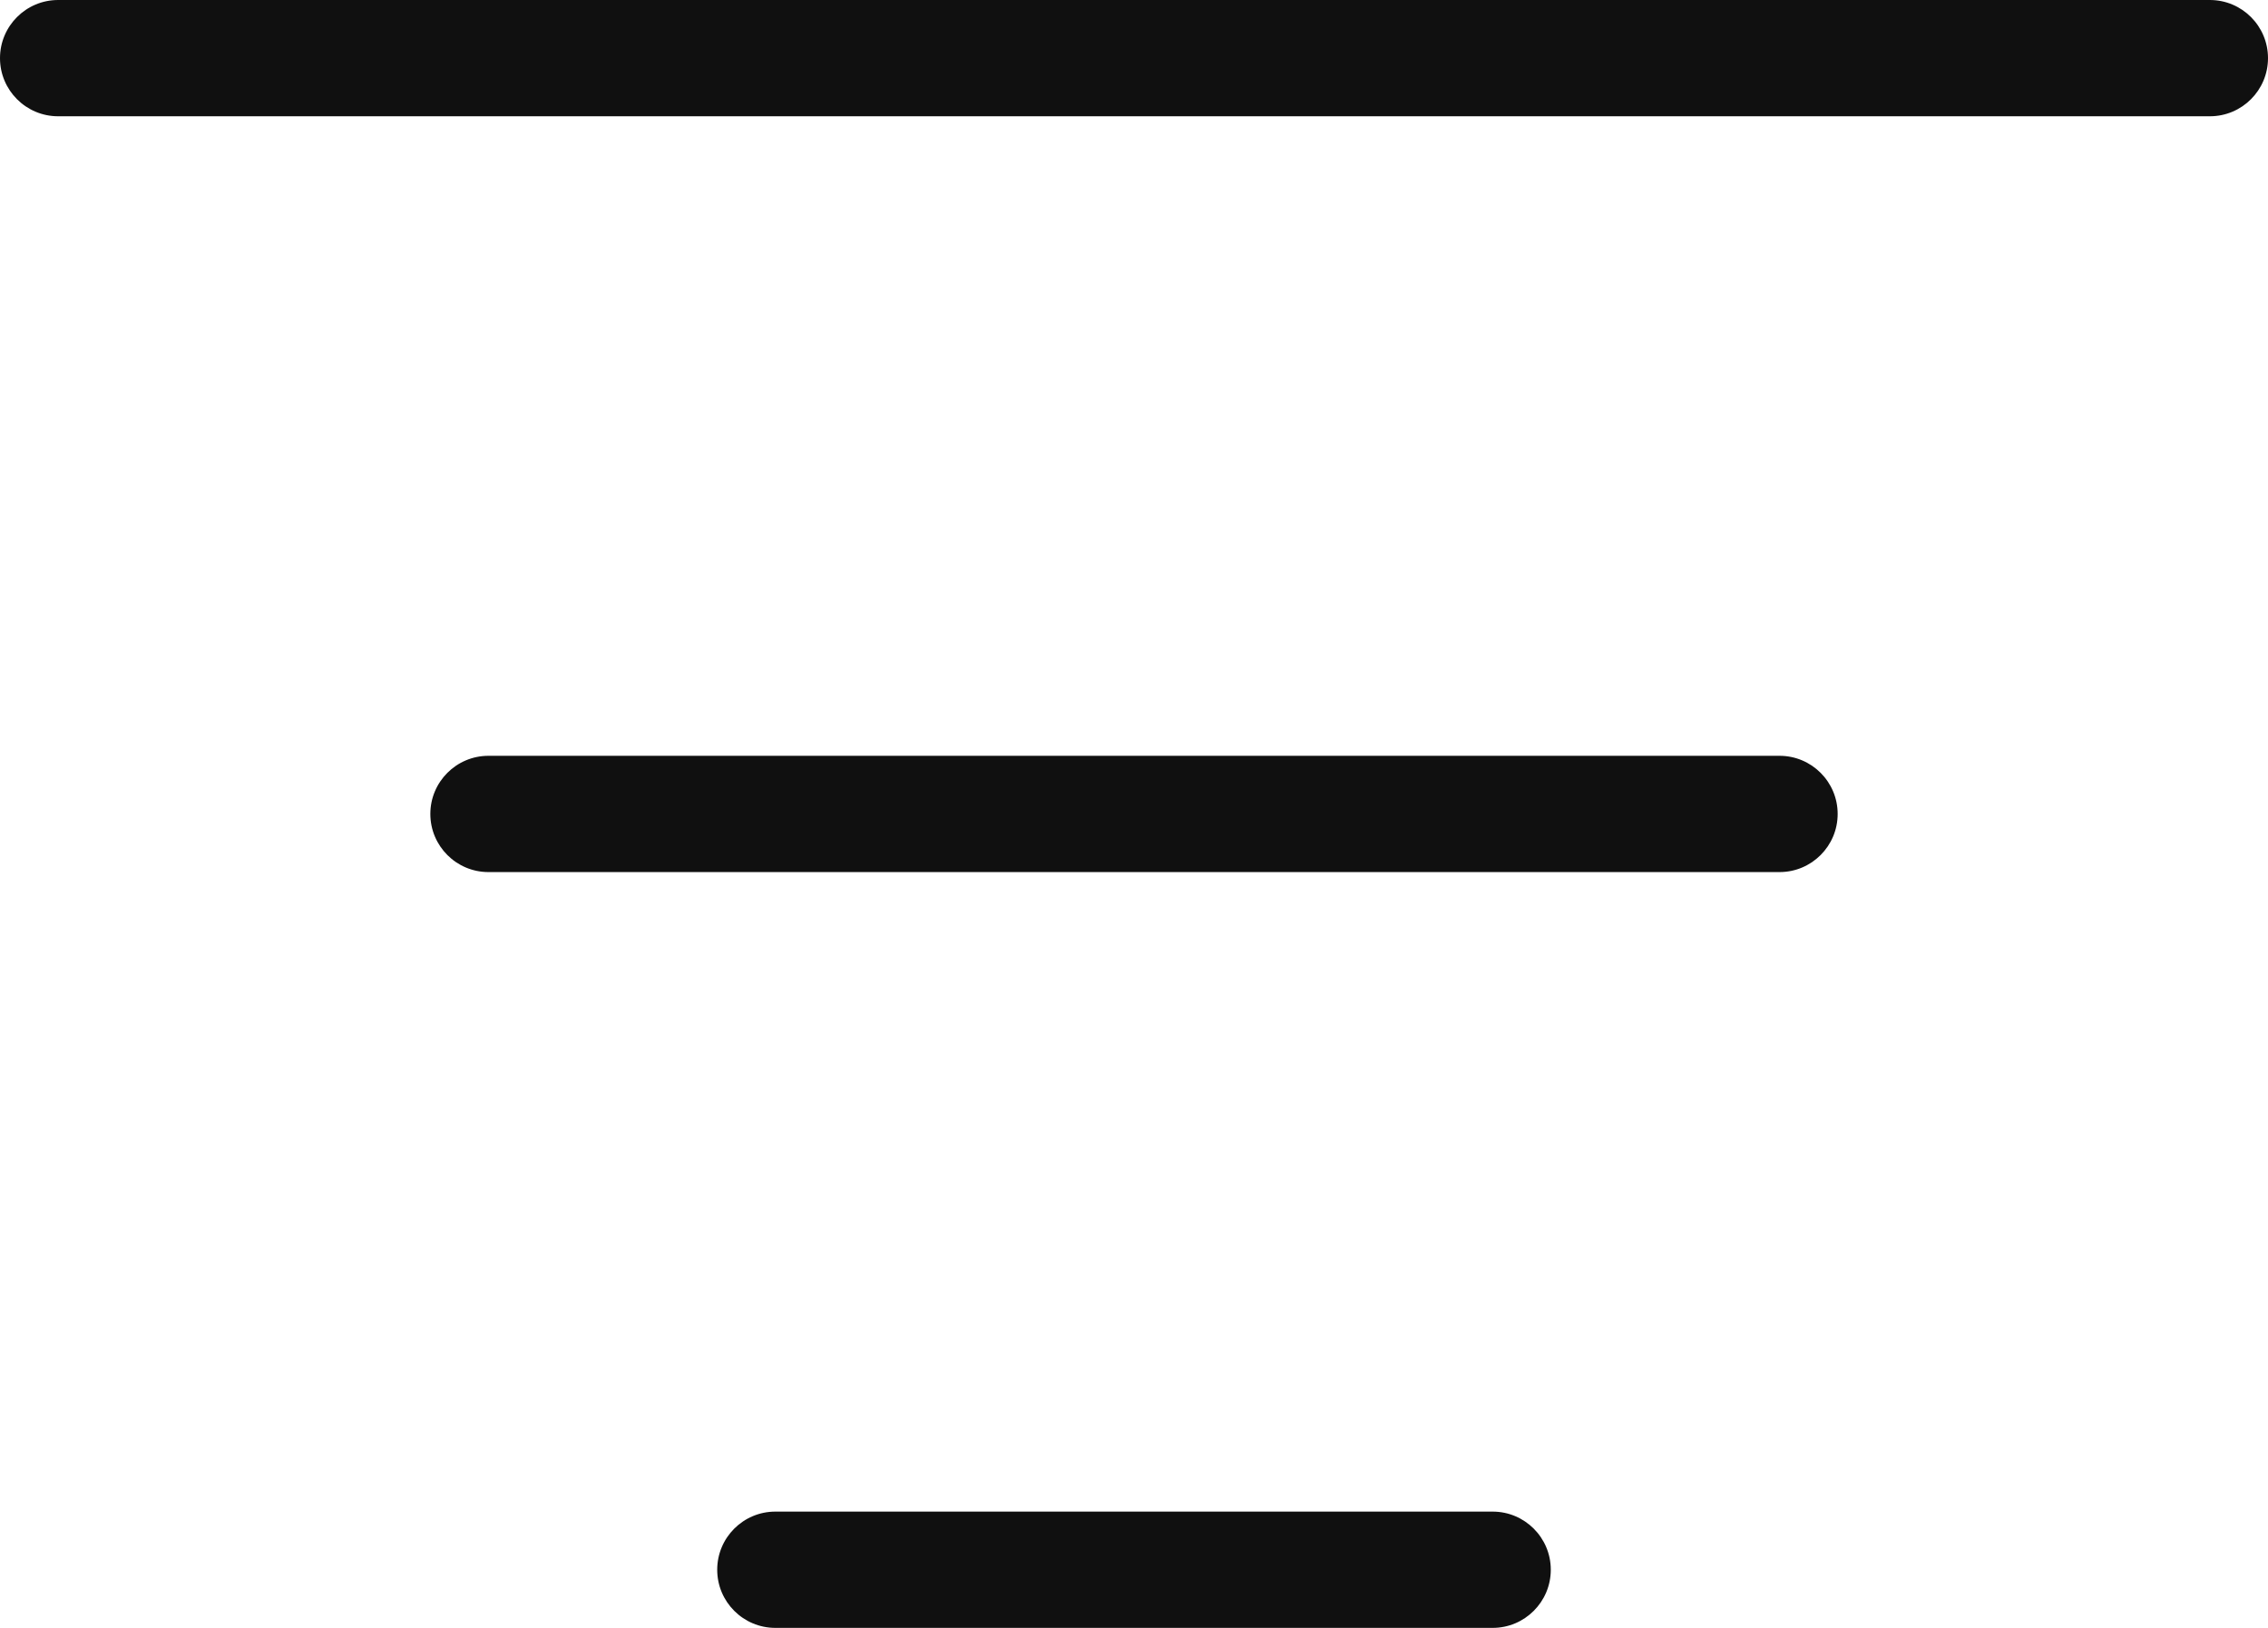 <svg width="39" height="28" viewBox="0 0 39 28" fill="none" xmlns="http://www.w3.org/2000/svg">
    <path fill-rule="evenodd" clip-rule="evenodd" d="M0 1C0 0.448 0.448 0 1 0H38C38.552 0 39 0.448 39 1C39 1.552 38.552 2 38 2H1C0.448 2 0 1.552 0 1ZM7.4 14C7.4 13.448 7.848 13 8.4 13H30.6C31.152 13 31.6 13.448 31.6 14C31.6 14.552 31.152 15 30.6 15H8.4C7.848 15 7.4 14.552 7.4 14ZM12.333 27C12.333 26.448 12.781 26 13.333 26H25.667C26.219 26 26.667 26.448 26.667 27C26.667 27.552 26.219 28 25.667 28H13.333C12.781 28 12.333 27.552 12.333 27Z" fill="#101010"/>
</svg>
